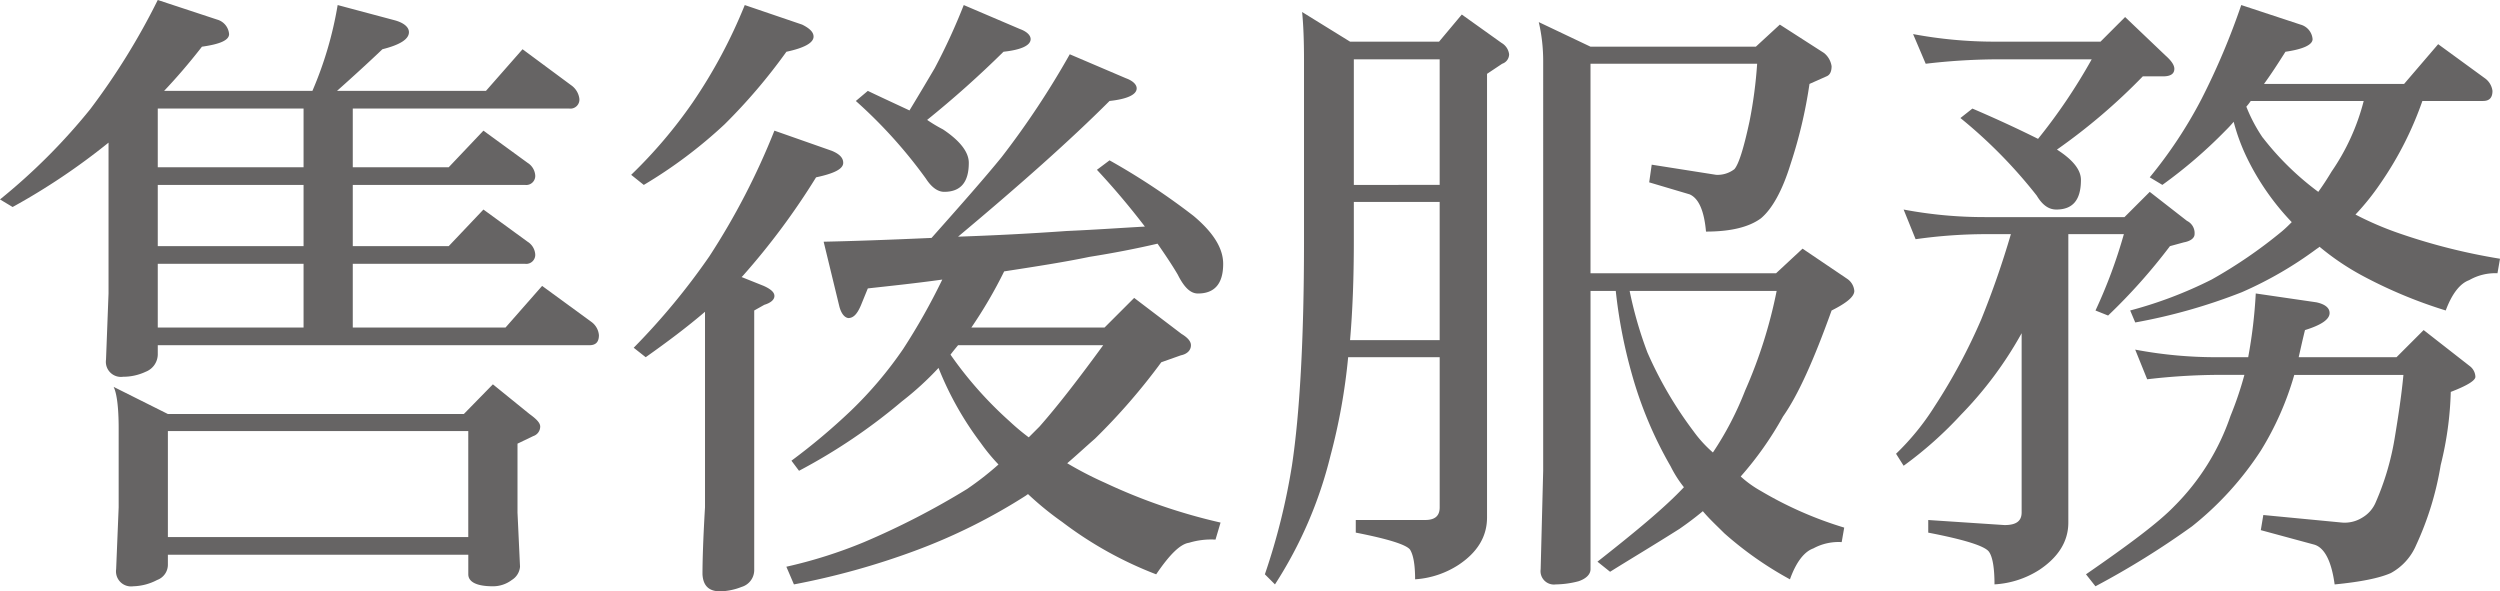 <svg id="section1_title4" xmlns="http://www.w3.org/2000/svg" width="422.761" height="100" viewBox="0 0 422.761 100">
  <path id="Path_384" data-name="Path 384" d="M109.421,40.225a2.777,2.777,0,0,1,2.029,2.454c0,1.067-1.6,1.709-4.591,2.134-2.239,2.882-4.374,5.338-6.4,7.473h25.079a62.566,62.566,0,0,0,4.271-14.515l9.6,2.562c1.6.427,2.454,1.175,2.454,2.027q0,1.762-4.484,2.882-3.359,3.2-7.683,7.045h25.187l6.191-7.045,8.217,6.083a3.285,3.285,0,0,1,1.387,2.242,1.522,1.522,0,0,1-1.707,1.707H132.366V65.2h16.222l5.871-6.19,7.47,5.443a2.741,2.741,0,0,1,1.282,2.027,1.524,1.524,0,0,1-1.709,1.707H132.366V78.54h16.222l5.871-6.19,7.47,5.443a2.741,2.741,0,0,1,1.282,2.027,1.524,1.524,0,0,1-1.709,1.707H132.366V92.306h25.829l6.188-7.043,8.325,6.08a3.094,3.094,0,0,1,1.282,2.242c0,1.175-.535,1.707-1.6,1.707h-73v1.6a3.185,3.185,0,0,1-2.027,2.882,9.006,9.006,0,0,1-3.844.855,2.548,2.548,0,0,1-2.882-2.882l.427-11.206V61.036a110.637,110.637,0,0,1-16.22,10.886l-2.134-1.28A102.258,102.258,0,0,0,87.97,55.38,116.088,116.088,0,0,0,99.389,36.916Zm-8.325,66.7h50.054l4.908-5.016,6.19,5.016c1.175.855,1.814,1.495,1.814,2.134a1.7,1.7,0,0,1-1.172,1.6l-2.669,1.28v11.634l.427,9.177a2.908,2.908,0,0,1-1.387,2.242,5.252,5.252,0,0,1-3.2,1.067c-2.774,0-4.161-.747-4.161-2.027v-3.309H101.1v1.6a2.754,2.754,0,0,1-1.814,2.669,9.186,9.186,0,0,1-4.054,1.067,2.546,2.546,0,0,1-2.882-2.882l.427-10.459V109.38c0-3.629-.322-5.976-.855-7.043Zm22.948-51.653H99.389V65.2h24.655Zm0,12.913H99.389V78.54h24.655Zm0,13.341H99.389V92.306h24.655Zm27.853,46.21V109.807H101.1v17.929Z" transform="translate(-72.71 -36.916)" fill="#666464"/>
  <path id="Path_385" data-name="Path 385" d="M143.338,40.559c1.28.64,1.922,1.28,1.922,2.027,0,1.067-1.6,1.922-4.591,2.562a95.688,95.688,0,0,1-10.459,12.274,79.617,79.617,0,0,1-13.658,10.244l-2.134-1.707a80.777,80.777,0,0,0,10.352-12.166,86.7,86.7,0,0,0,8.857-16.542ZM148.353,61.9c1.28.535,1.922,1.175,1.922,2.029,0,1.067-1.6,1.814-4.591,2.454a120.315,120.315,0,0,1-12.378,16.65l-.215.212,3.736,1.495c1.175.532,1.814,1.067,1.814,1.707s-.64,1.172-1.707,1.492l-1.709.962v43.756a2.979,2.979,0,0,1-2.134,2.989,10.462,10.462,0,0,1-3.629.747c-1.919,0-2.879-.962-2.986-2.882,0-2.134.107-5.978.427-11.314V89.116c-2.986,2.562-6.4,5.123-10.029,7.685l-2.029-1.6A115.788,115.788,0,0,0,127.65,79.726a120.268,120.268,0,0,0,10.991-21.238Zm49.734-12.271c1.172.425,1.814,1.067,1.814,1.707,0,1.067-1.6,1.814-4.591,2.134C188.7,60.088,180.156,67.665,169.7,76.417c6.188-.212,12.378-.532,18.357-.96,4.908-.215,9.389-.535,13.233-.747-2.454-3.2-5.123-6.4-8.112-9.6l2.134-1.6a116.319,116.319,0,0,1,14.2,9.392c3.309,2.774,5.016,5.443,5.016,8.11,0,3.416-1.495,5.016-4.269,5.016-1.282,0-2.349-1.067-3.416-3.2-1.067-1.814-2.239-3.521-3.414-5.228Q197.98,78.87,191.9,79.834c-4.056.852-8.86,1.6-14.408,2.454a77.269,77.269,0,0,1-5.551,9.5h22.52l5.016-5.016,8,6.083q1.6.96,1.6,1.919c0,.855-.64,1.495-1.707,1.709l-3.309,1.172a105.457,105.457,0,0,1-11.206,12.916c-1.707,1.492-3.2,2.882-4.7,4.161a61.459,61.459,0,0,0,6.4,3.309,95.833,95.833,0,0,0,19.531,6.723l-.855,2.882a12.8,12.8,0,0,0-4.481.535c-1.495.212-3.309,2.027-5.551,5.336a64.256,64.256,0,0,1-15.9-8.86,52.175,52.175,0,0,1-5.763-4.7,1.276,1.276,0,0,0-.32.215,97.429,97.429,0,0,1-18.891,9.392,127.168,127.168,0,0,1-20.383,5.656l-1.282-2.989A79.738,79.738,0,0,0,153.8,128.07a131.97,131.97,0,0,0,17.394-8.965,51.3,51.3,0,0,0,5.338-4.164,31.538,31.538,0,0,1-2.989-3.629,54.284,54.284,0,0,1-7.15-12.7,51.16,51.16,0,0,1-6.191,5.656,97.058,97.058,0,0,1-17.4,11.739l-1.28-1.707a106.837,106.837,0,0,0,10.032-8.43,66.689,66.689,0,0,0,8.857-10.459,107.3,107.3,0,0,0,6.618-11.739c-4.589.64-8.752,1.067-12.593,1.495l-1.175,2.879c-.64,1.495-1.28,2.134-2.134,2.134-.64-.1-1.172-.747-1.494-1.919l-2.667-10.991q7.524-.161,18.249-.642c5.123-5.763,9.072-10.244,11.846-13.661a143.662,143.662,0,0,0,11.526-17.394Zm-17.932-8.325c1.175.427,1.814,1.067,1.814,1.707,0,1.067-1.6,1.814-4.589,2.134a172.844,172.844,0,0,1-12.913,11.526,25.175,25.175,0,0,0,2.669,1.6c2.882,1.919,4.376,3.841,4.376,5.656,0,3.309-1.39,4.908-4.164,4.908-1.067,0-2.134-.747-3.094-2.242A81.186,81.186,0,0,0,152.41,53.472l2.027-1.707c2.669,1.28,5.016,2.347,7.043,3.306,1.814-2.986,3.2-5.336,4.271-7.15a103.243,103.243,0,0,0,4.908-10.672Zm-1.812,66.273a38.173,38.173,0,0,0,3.306,2.774c.642-.64,1.175-1.175,1.814-1.814,3.2-3.629,6.725-8.217,10.779-13.768H169.7c-.535.642-.962,1.175-1.282,1.6A64.918,64.918,0,0,0,178.344,107.58Z" transform="translate(-7.684 -36.395)" fill="#666464"/>
  <path id="Path_386" data-name="Path 386" d="M170.7,42.725h15.048l3.844-4.588,6.723,4.8a2.585,2.585,0,0,1,1.28,1.922,1.694,1.694,0,0,1-1.172,1.6l-2.562,1.709v75.023q0,4.806-4.8,8a15.315,15.315,0,0,1-7.363,2.454c0-2.562-.322-4.161-.855-5.016-.64-.852-3.736-1.814-9.18-2.882v-2.134H183.4c1.6,0,2.454-.64,2.454-2.134v-25.4H170.376a101.846,101.846,0,0,1-2.986,16.65A71.3,71.3,0,0,1,158,134.505l-1.707-1.707a110.545,110.545,0,0,0,4.588-18.464c1.282-8.537,2.029-21.131,2.029-37.778V45.711q0-4.8-.32-8ZM185.851,93.2V69.831H171.336v6.725q0,9.282-.64,16.647Zm0-26.254V45.711H171.336V66.949Zm25.507-23.372h27.961l4.056-3.734,7.47,4.8a3.516,3.516,0,0,1,1.282,2.242c0,.962-.322,1.495-.855,1.707l-2.882,1.282a80.215,80.215,0,0,1-3.2,13.553c-1.387,4.484-3.1,7.578-5.016,9.18q-3.044,2.238-9.285,2.239c-.32-3.626-1.282-5.656-2.777-6.3l-6.83-2.027.427-2.989L232.6,65.243a4.671,4.671,0,0,0,3.094-.96c.747-.855,1.6-3.629,2.562-8.112a76.039,76.039,0,0,0,1.282-9.712H211.358V81.892h31.377l4.481-4.164,7.578,5.123a2.728,2.728,0,0,1,1.175,2.027c0,.96-1.282,2.027-3.841,3.309-2.989,8.325-5.658,14.3-8.22,17.929a56.973,56.973,0,0,1-7.15,10.139,18.346,18.346,0,0,0,3.416,2.454,63.831,63.831,0,0,0,14.088,6.191l-.427,2.454a8.9,8.9,0,0,0-4.8,1.067c-1.495.532-2.882,2.242-3.949,5.228a59.9,59.9,0,0,1-11.1-7.79c-1.28-1.28-2.562-2.454-3.629-3.736-1.28,1.067-2.562,2.029-3.949,2.989-4.376,2.774-8.325,5.123-11.739,7.258l-2.134-1.707c6.51-5.123,11.419-9.18,14.62-12.593a19.643,19.643,0,0,1-2.242-3.524A67.42,67.42,0,0,1,218.3,98.752a84.352,84.352,0,0,1-2.669-13.873h-4.269v47.065c0,.855-.747,1.6-2.027,2.027a15.777,15.777,0,0,1-3.844.535,2.265,2.265,0,0,1-2.562-2.562l.427-16.65V46.034a28.994,28.994,0,0,0-.747-6.618Zm9.6,51.653a66.1,66.1,0,0,0,7.793,13.341,21.142,21.142,0,0,0,3.306,3.629,53.852,53.852,0,0,0,5.443-10.459,80.558,80.558,0,0,0,5.336-16.862H217.976A67.279,67.279,0,0,0,220.962,95.23Z" transform="translate(57.603 -35.68)" fill="#666464"/>
  <path id="Path_387" data-name="Path 387" d="M213.047,73.108h23.585L240.9,68.84l6.3,4.908a2.294,2.294,0,0,1,1.282,2.242c0,.64-.64,1.175-1.814,1.387l-2.349.642a97.507,97.507,0,0,1-10.459,11.736l-2.134-.852a85.4,85.4,0,0,0,4.8-12.913h-9.392v48.772c0,3.2-1.707,5.871-4.908,8a15.706,15.706,0,0,1-7.578,2.454c0-2.774-.32-4.7-.96-5.551q-1.121-1.44-10.244-3.2v-2.134l12.911.855c1.922,0,2.882-.64,2.882-2.134V92.744a64.233,64.233,0,0,1-10.242,13.768,65.352,65.352,0,0,1-9.712,8.645L198,113.128a42.318,42.318,0,0,0,6.51-8,97.176,97.176,0,0,0,7.9-14.728A152.107,152.107,0,0,0,217.42,75.99h-4.374a85.413,85.413,0,0,0-11.739.855l-2.027-5.016A73.52,73.52,0,0,0,213.047,73.108Zm1.6-29.668h17.929l4.161-4.164,6.83,6.51c.962.855,1.495,1.6,1.495,2.242q0,1.282-1.919,1.28h-3.416A100.994,100.994,0,0,1,225.21,61.69c2.669,1.707,4.056,3.416,4.056,5.123,0,3.414-1.387,5.016-4.161,5.016-1.282,0-2.349-.747-3.309-2.349a82.315,82.315,0,0,0-12.911-13.126l2.027-1.6c4.481,1.922,8.11,3.629,11.1,5.123a95.342,95.342,0,0,0,9.072-13.448H214.646a106.976,106.976,0,0,0-11.631.747l-2.134-5.016A75.039,75.039,0,0,0,214.646,43.44ZM252.211,96.8h5.338a82.811,82.811,0,0,0,1.28-10.779l10.244,1.495c1.495.32,2.242.96,2.242,1.814q0,1.6-4.161,2.882c-.427,1.707-.747,3.2-1.067,4.589h16.542l4.589-4.589,7.79,6.083a2.376,2.376,0,0,1,.962,1.814q0,.96-4.164,2.559A57,57,0,0,1,290.1,115.05a52.152,52.152,0,0,1-4.161,13.553,9.671,9.671,0,0,1-4.271,4.7c-1.919.855-5.121,1.495-9.5,1.922-.535-3.949-1.707-6.191-3.416-6.723l-9.07-2.457.425-2.559,13.341,1.28a5.606,5.606,0,0,0,3.417-.855,5.423,5.423,0,0,0,2.242-2.559,45.3,45.3,0,0,0,3.2-10.779c.64-3.844,1.172-7.365,1.492-10.779H265.34a50.911,50.911,0,0,1-5.656,12.806A53.719,53.719,0,0,1,248.05,125.4a141.663,141.663,0,0,1-16.33,10.139l-1.6-2.027c7.258-5.016,12.273-8.752,14.94-11.526a39.551,39.551,0,0,0,9.5-15.263,58.841,58.841,0,0,0,2.347-6.935h-4.7a107.137,107.137,0,0,0-11.739.745l-2.027-5.016A73.306,73.306,0,0,0,252.211,96.8Zm14.2-56.242a2.774,2.774,0,0,1,2.027,2.454c0,.96-1.6,1.707-4.588,2.134-1.28,2.027-2.454,3.841-3.629,5.443h23.692l5.763-6.723,7.9,5.763a3.1,3.1,0,0,1,1.282,2.134c0,1.172-.535,1.707-1.6,1.707H287.005a58,58,0,0,1-7.045,13.873,42.206,42.206,0,0,1-4.269,5.336,54.369,54.369,0,0,0,7.47,3.2,102.082,102.082,0,0,0,16.97,4.269l-.427,2.454a8.857,8.857,0,0,0-4.8,1.175c-1.495.532-2.882,2.239-3.949,5.121a79.091,79.091,0,0,1-13.876-5.763,43.45,43.45,0,0,1-7.47-5.016,1.759,1.759,0,0,1-.427.32,64.609,64.609,0,0,1-12.7,7.365,95.585,95.585,0,0,1-18.034,5.121l-.855-2.027a70.8,70.8,0,0,0,13.768-5.228,80.381,80.381,0,0,0,11.846-8.112c.64-.532,1.175-1.067,1.707-1.6a42.7,42.7,0,0,1-7.578-10.886,33.2,33.2,0,0,1-2.242-6.083,20.375,20.375,0,0,1-1.387,1.495,80.914,80.914,0,0,1-10.672,9.177l-2.134-1.28a76.029,76.029,0,0,0,8.75-13.233,120.76,120.76,0,0,0,6.725-15.9Zm-6.4,19.1A48.021,48.021,0,0,0,269.4,68.84c.852-1.175,1.6-2.347,2.239-3.414a37.35,37.35,0,0,0,5.443-11.954h-19.1a9.811,9.811,0,0,1-.747.96A26.687,26.687,0,0,0,260,59.663Z" transform="translate(122.63 -36.395)" fill="#666464"/>
</svg>
